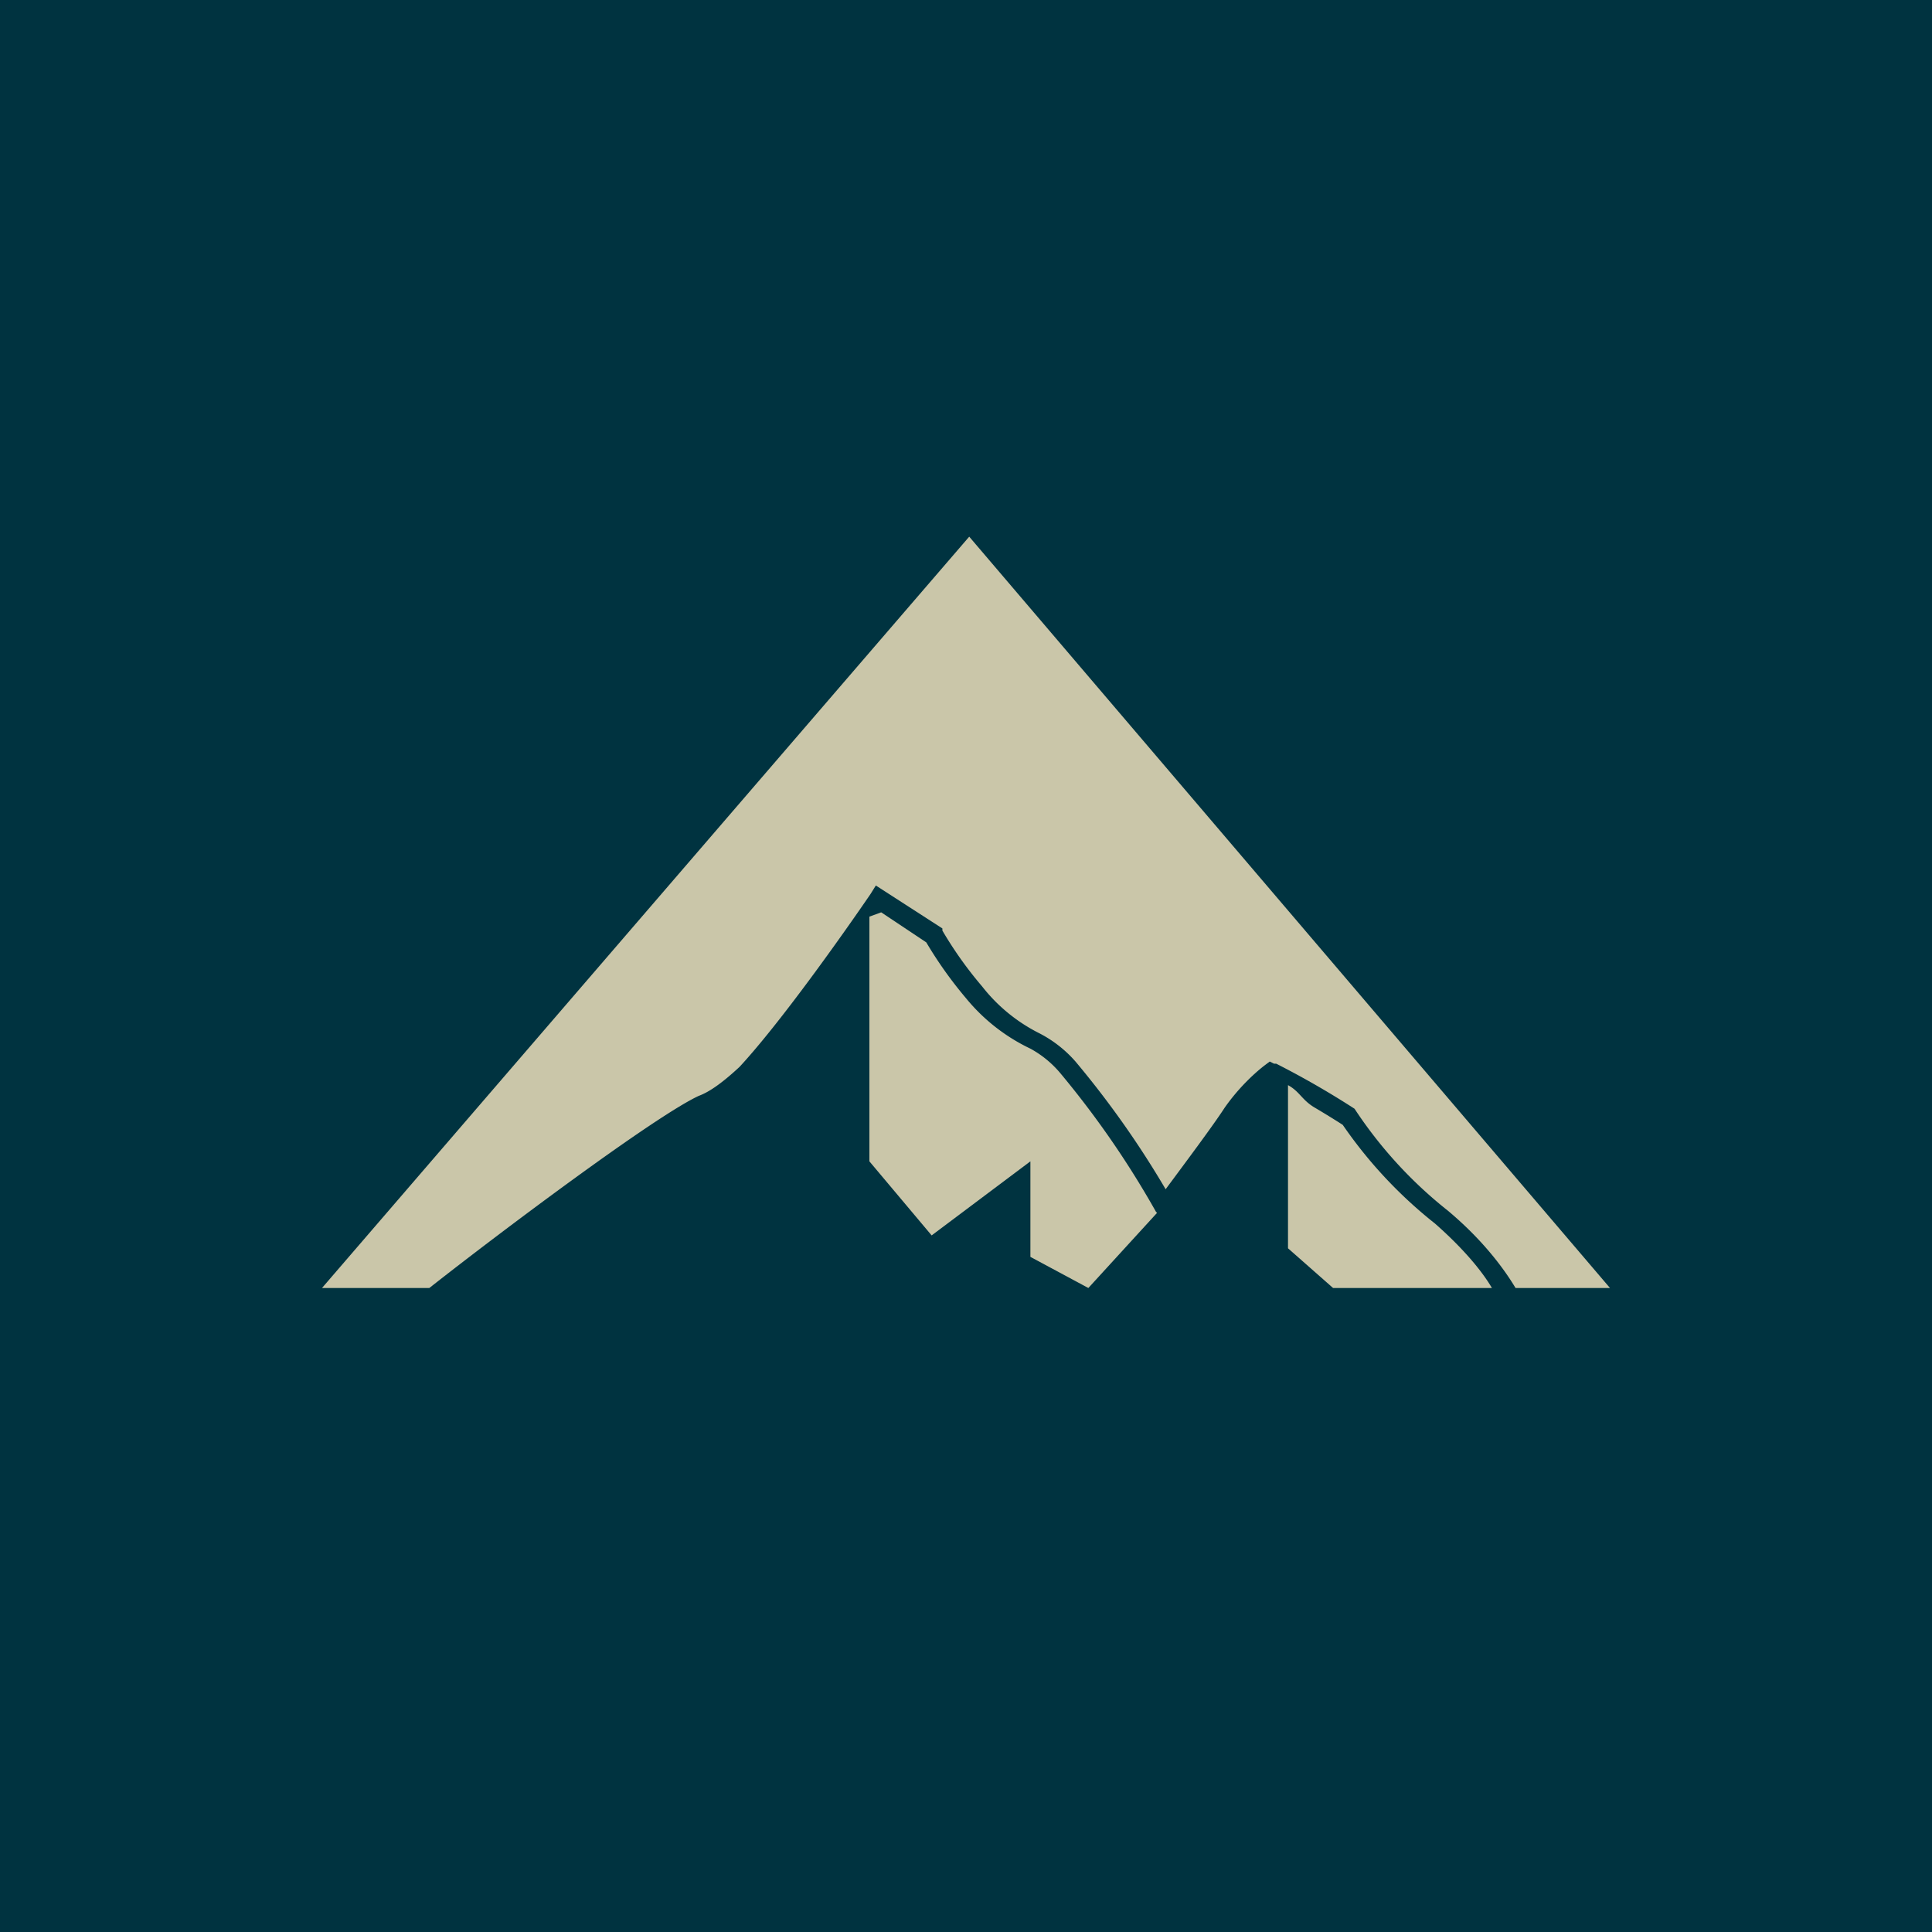 <!-- by TradingView --><svg width="18" height="18" viewBox="0 0 18 18" xmlns="http://www.w3.org/2000/svg"><path fill="#003340" d="M0 0h18v18H0z"/><path d="m3 12 6.03-7L15 12h-.88c-.12-.2-.32-.46-.63-.72a4.04 4.04 0 0 1-.87-.95 8.1 8.1 0 0 0-.73-.42h-.02l-.04-.02-.04.03c-.08.06-.24.2-.38.4-.11.17-.38.53-.55.76a8.74 8.74 0 0 0-.84-1.19 1.14 1.14 0 0 0-.35-.27 1.57 1.57 0 0 1-.52-.43 3.6 3.6 0 0 1-.37-.52v-.02l-.62-.4-.05.08c-.26.38-.84 1.2-1.22 1.61-.14.13-.27.23-.38.27C6.1 10.4 4.66 11.48 4 12H3Z" fill="#CAC6A9"/><path d="M8.1 8.54v2.28l.58.69.92-.69v.89l.54.29.64-.7-.01-.01A8.59 8.59 0 0 0 9.88 10a.97.97 0 0 0-.28-.23A1.74 1.74 0 0 1 9 9.3a3.8 3.8 0 0 1-.37-.52l-.42-.28-.11.04ZM12 10.1v1.53l.42.37h1.48c-.1-.17-.28-.38-.53-.6a4.22 4.22 0 0 1-.86-.92 8.17 8.17 0 0 0-.26-.16c-.12-.07-.14-.15-.25-.21Z" fill="#CAC6A9"/></svg>